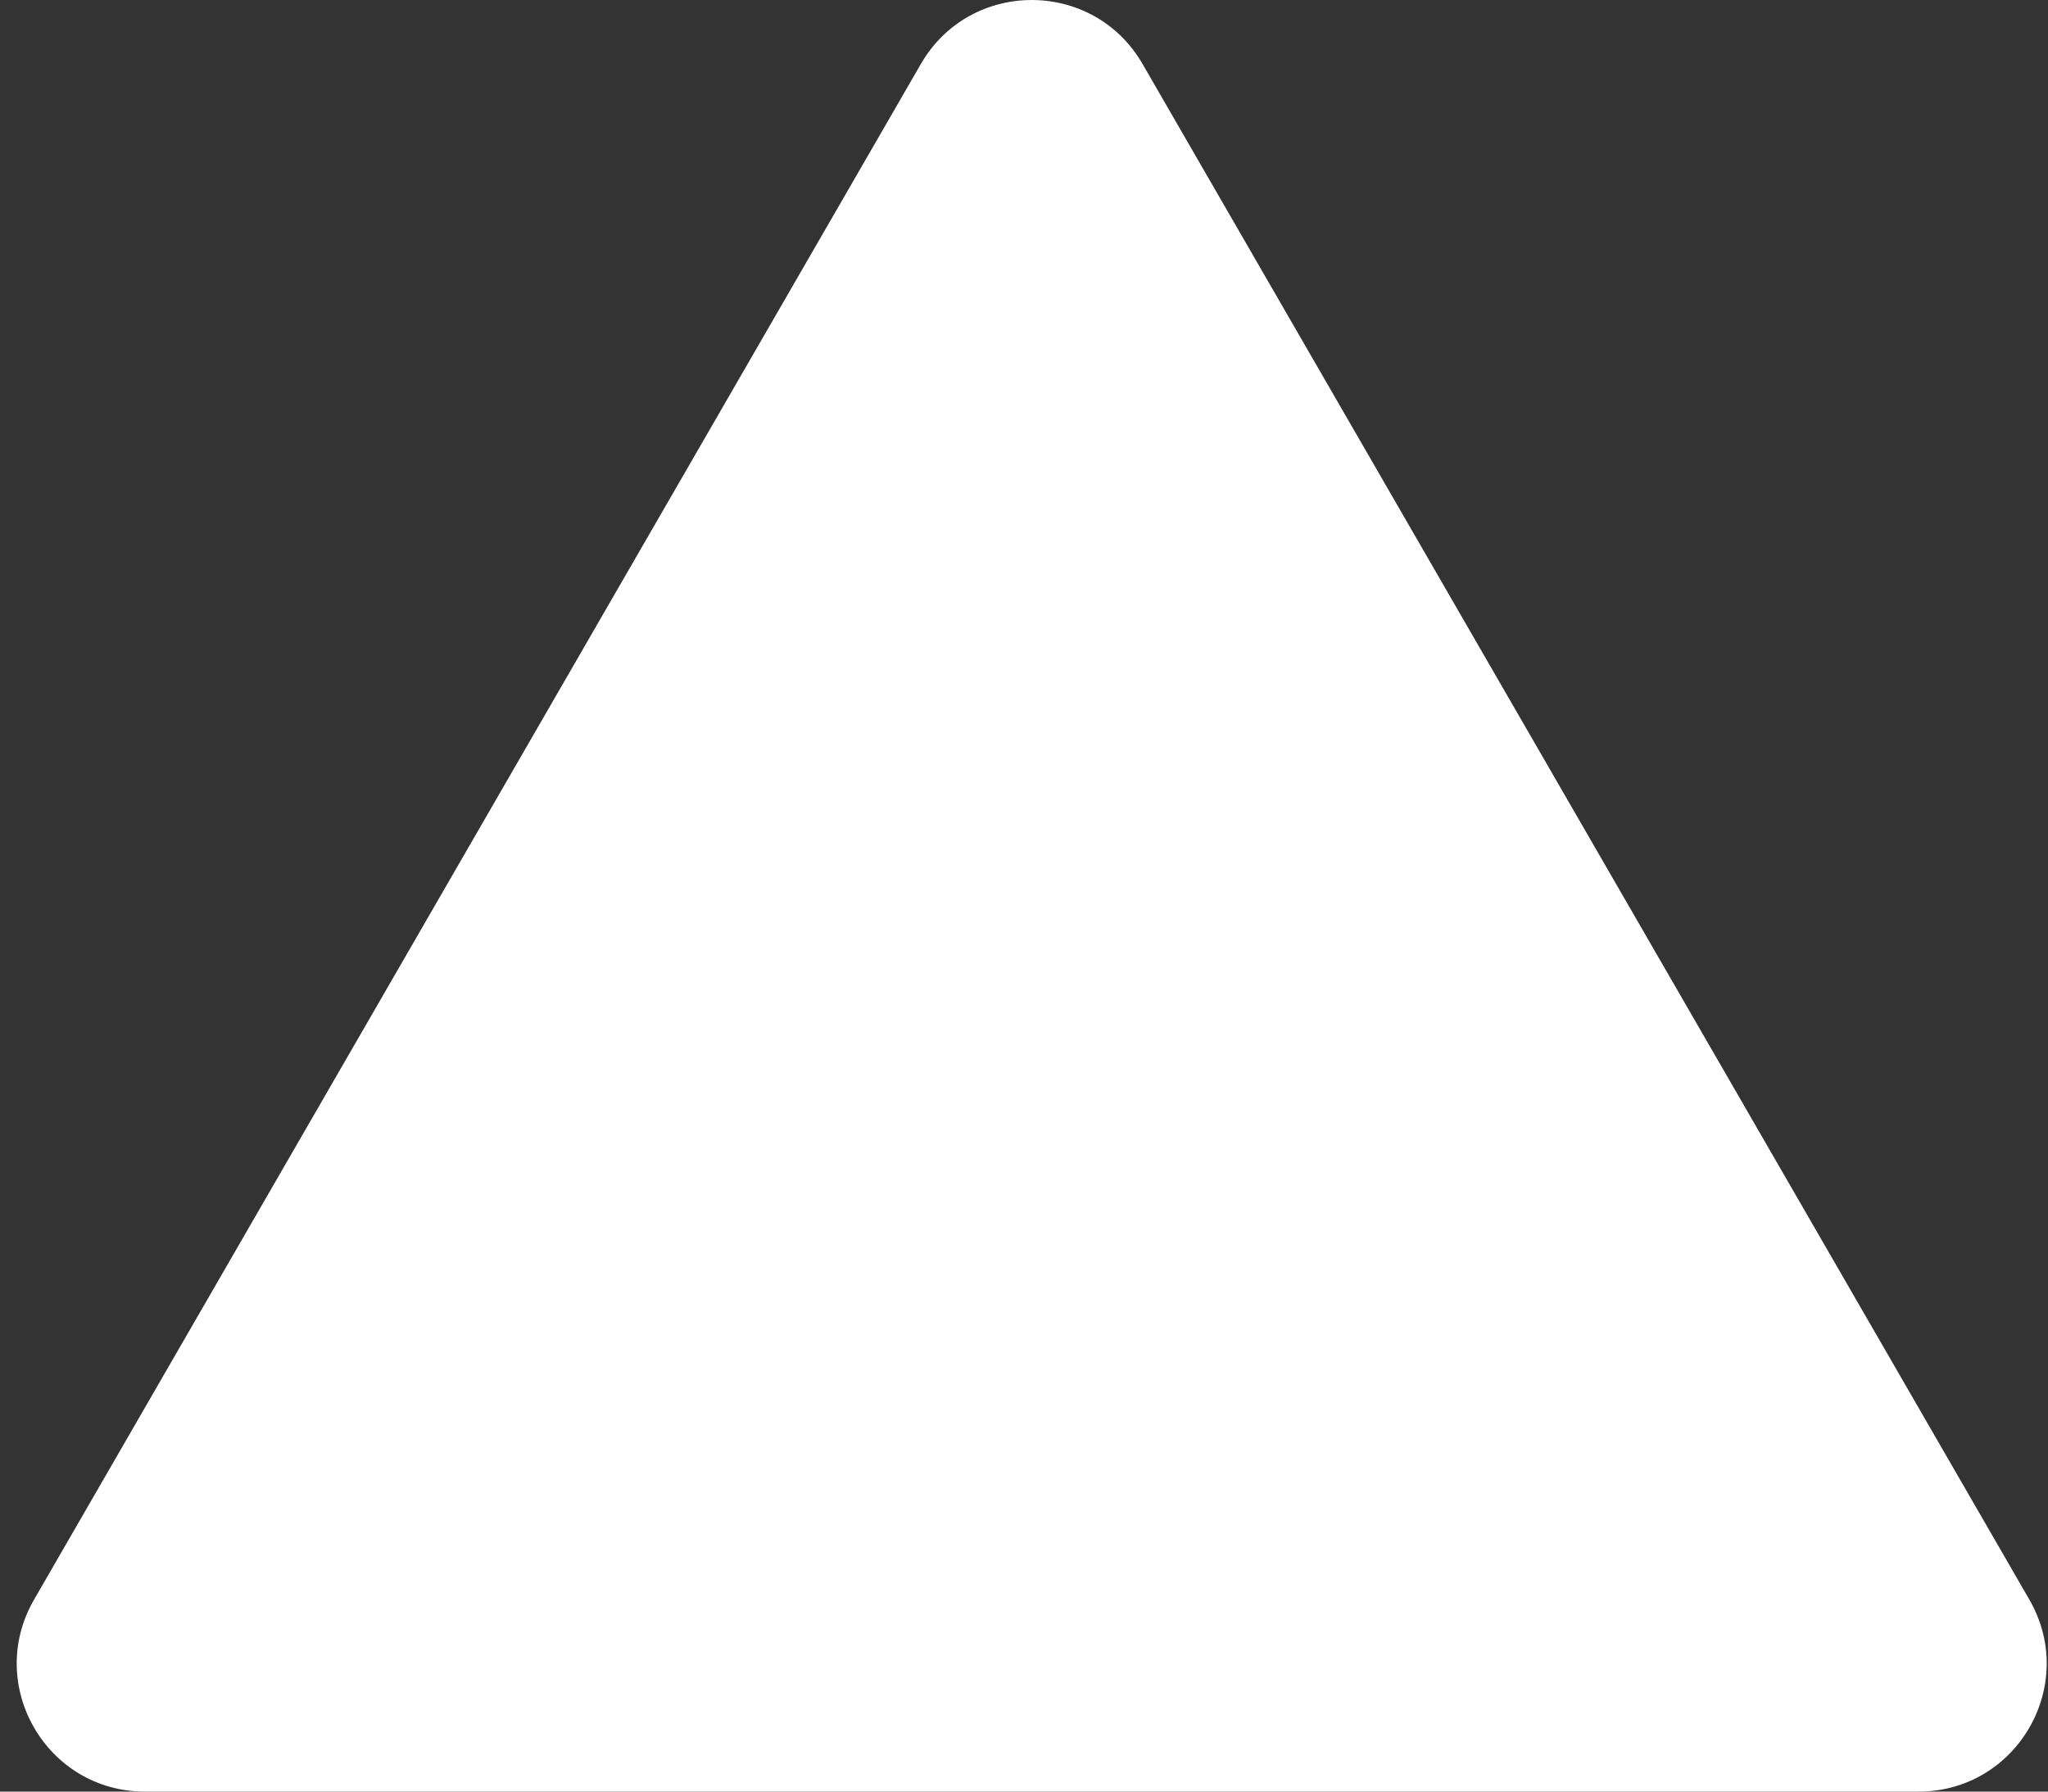 <svg width="80" height="70" viewBox="0 0 80 70" fill="none" xmlns="http://www.w3.org/2000/svg">
<rect x="0" y="0" width="80" height="70" fill="#333333" stroke="none"/>
<path d="M35.971 2.5C37.896 -0.833 42.707 -0.833 44.631 2.5L79.272 62.5C81.197 65.833 78.791 70 74.942 70H5.66C1.811 70 -0.594 65.833 1.33 62.5L35.971 2.5Z" fill="white"/>
</svg>

